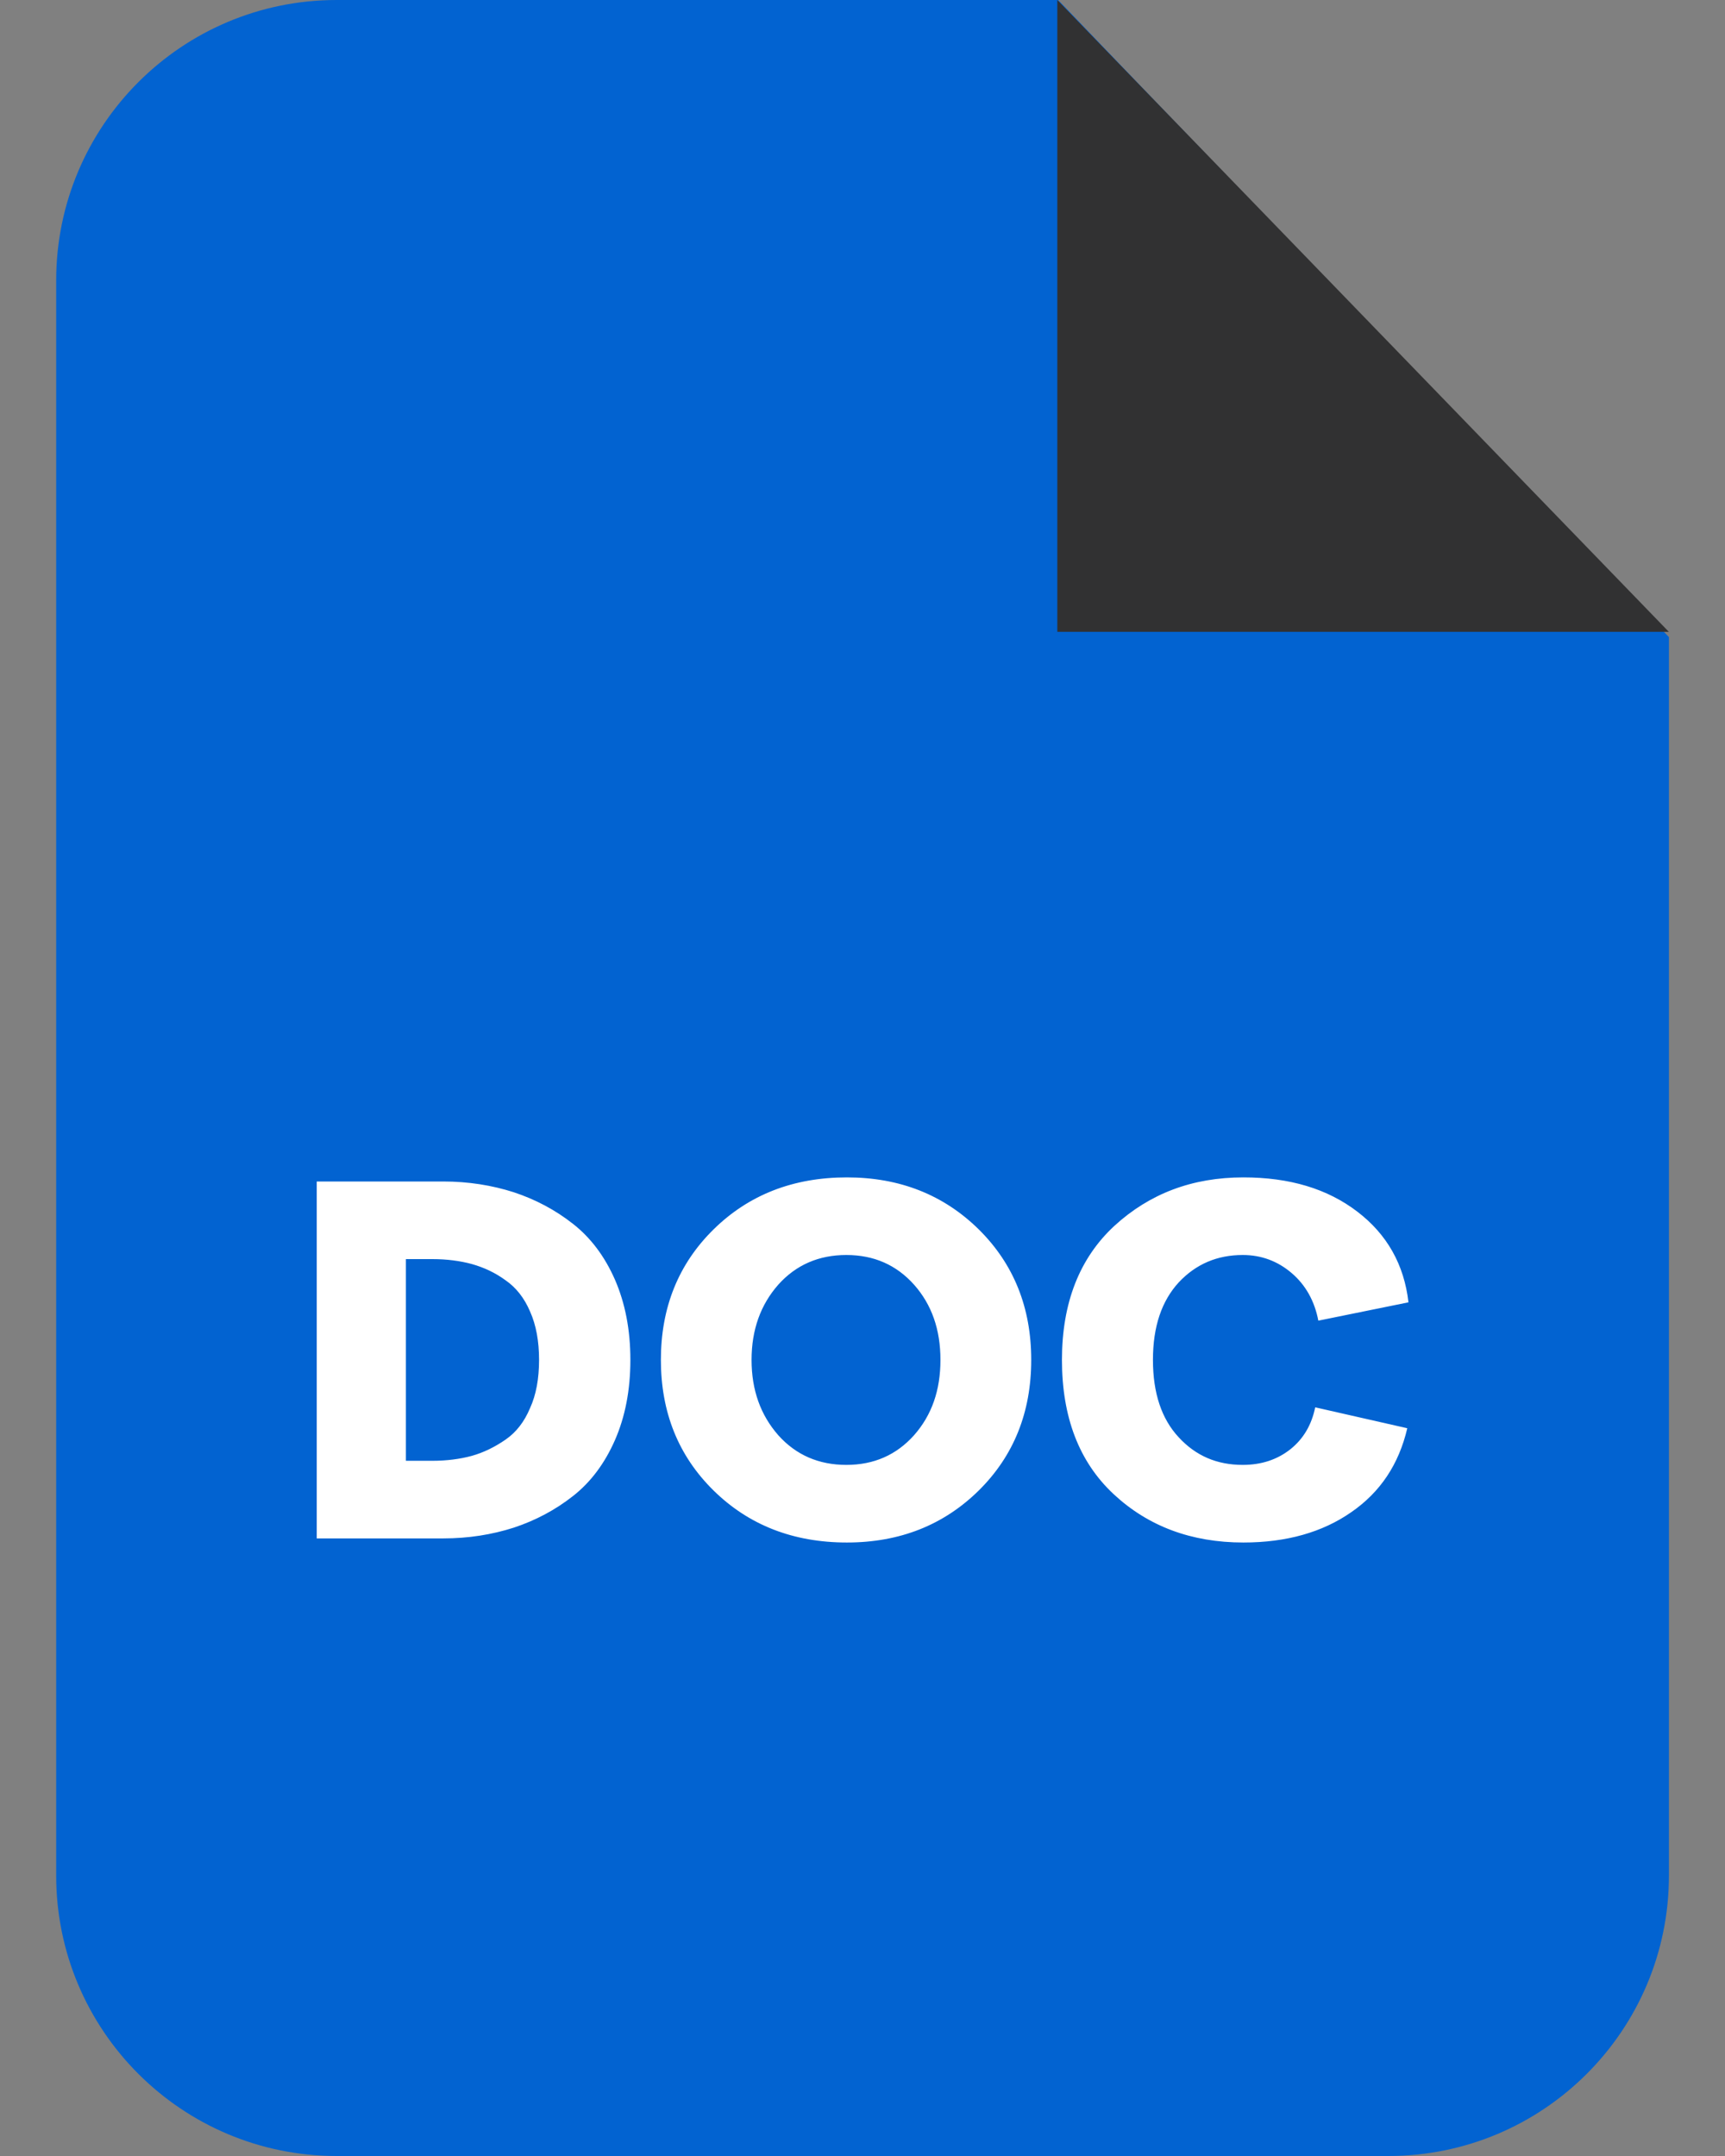 <svg width="16" height="20" viewBox="0 0 16 20" fill="none" xmlns="http://www.w3.org/2000/svg">
<rect x="0" y="0" width="16" height="20" fill="#808080" stroke="none"/>
<path d="M3.123 0H9.815L15.48 5.91V17.398C15.48 18.835 14.315 20 12.878 20H3.123C1.686 20 0.521 18.835 0.521 17.398V2.602C0.521 1.165 1.686 0 3.123 0Z" fill="#0263D1"/>
<path fill-rule="evenodd" clip-rule="evenodd" d="M9.807 0V5.861H15.479L9.807 0Z" fill="#313132"/>
<path d="M2.938 14.271V10.96H4.11C4.345 10.96 4.563 10.995 4.766 11.06C4.968 11.127 5.151 11.224 5.316 11.354C5.48 11.483 5.609 11.655 5.704 11.871C5.798 12.087 5.847 12.335 5.847 12.615C5.847 12.896 5.798 13.144 5.704 13.359C5.609 13.575 5.48 13.748 5.316 13.877C5.151 14.007 4.968 14.104 4.766 14.171C4.563 14.236 4.345 14.271 4.11 14.271H2.938ZM3.765 13.551H4.011C4.143 13.551 4.267 13.535 4.377 13.505C4.49 13.473 4.593 13.421 4.69 13.354C4.787 13.287 4.863 13.19 4.916 13.063C4.973 12.939 5 12.788 5 12.615C5 12.443 4.973 12.292 4.916 12.165C4.863 12.041 4.787 11.944 4.69 11.877C4.593 11.806 4.49 11.758 4.377 11.726C4.267 11.696 4.143 11.68 4.011 11.68H3.765V13.551ZM7.855 14.309C7.357 14.309 6.944 14.147 6.618 13.826C6.292 13.505 6.13 13.101 6.13 12.615C6.13 12.13 6.292 11.726 6.618 11.405C6.944 11.084 7.357 10.922 7.855 10.922C8.346 10.922 8.753 11.084 9.079 11.405C9.403 11.726 9.565 12.13 9.565 12.615C9.565 13.101 9.403 13.505 9.079 13.826C8.753 14.147 8.346 14.309 7.855 14.309ZM7.219 13.314C7.383 13.497 7.594 13.589 7.85 13.589C8.106 13.589 8.314 13.497 8.478 13.314C8.643 13.127 8.723 12.896 8.723 12.615C8.723 12.335 8.643 12.103 8.478 11.917C8.314 11.734 8.106 11.642 7.85 11.642C7.594 11.642 7.383 11.734 7.219 11.917C7.055 12.103 6.971 12.335 6.971 12.615C6.971 12.896 7.055 13.127 7.219 13.314ZM11.533 14.309C11.05 14.309 10.649 14.158 10.33 13.861C10.009 13.562 9.85 13.146 9.85 12.615C9.85 12.087 10.012 11.672 10.336 11.372C10.662 11.073 11.058 10.922 11.533 10.922C11.961 10.922 12.312 11.027 12.59 11.24C12.865 11.45 13.024 11.731 13.064 12.081L12.228 12.251C12.193 12.068 12.11 11.92 11.98 11.809C11.851 11.699 11.7 11.642 11.527 11.642C11.29 11.642 11.093 11.726 10.934 11.895C10.775 12.068 10.694 12.305 10.694 12.615C10.694 12.925 10.775 13.163 10.932 13.332C11.091 13.505 11.287 13.589 11.527 13.589C11.7 13.589 11.848 13.54 11.97 13.443C12.091 13.346 12.166 13.216 12.199 13.055L13.053 13.249C12.975 13.583 12.803 13.842 12.533 14.028C12.266 14.214 11.932 14.309 11.533 14.309Z" fill="white"/>
</svg>
